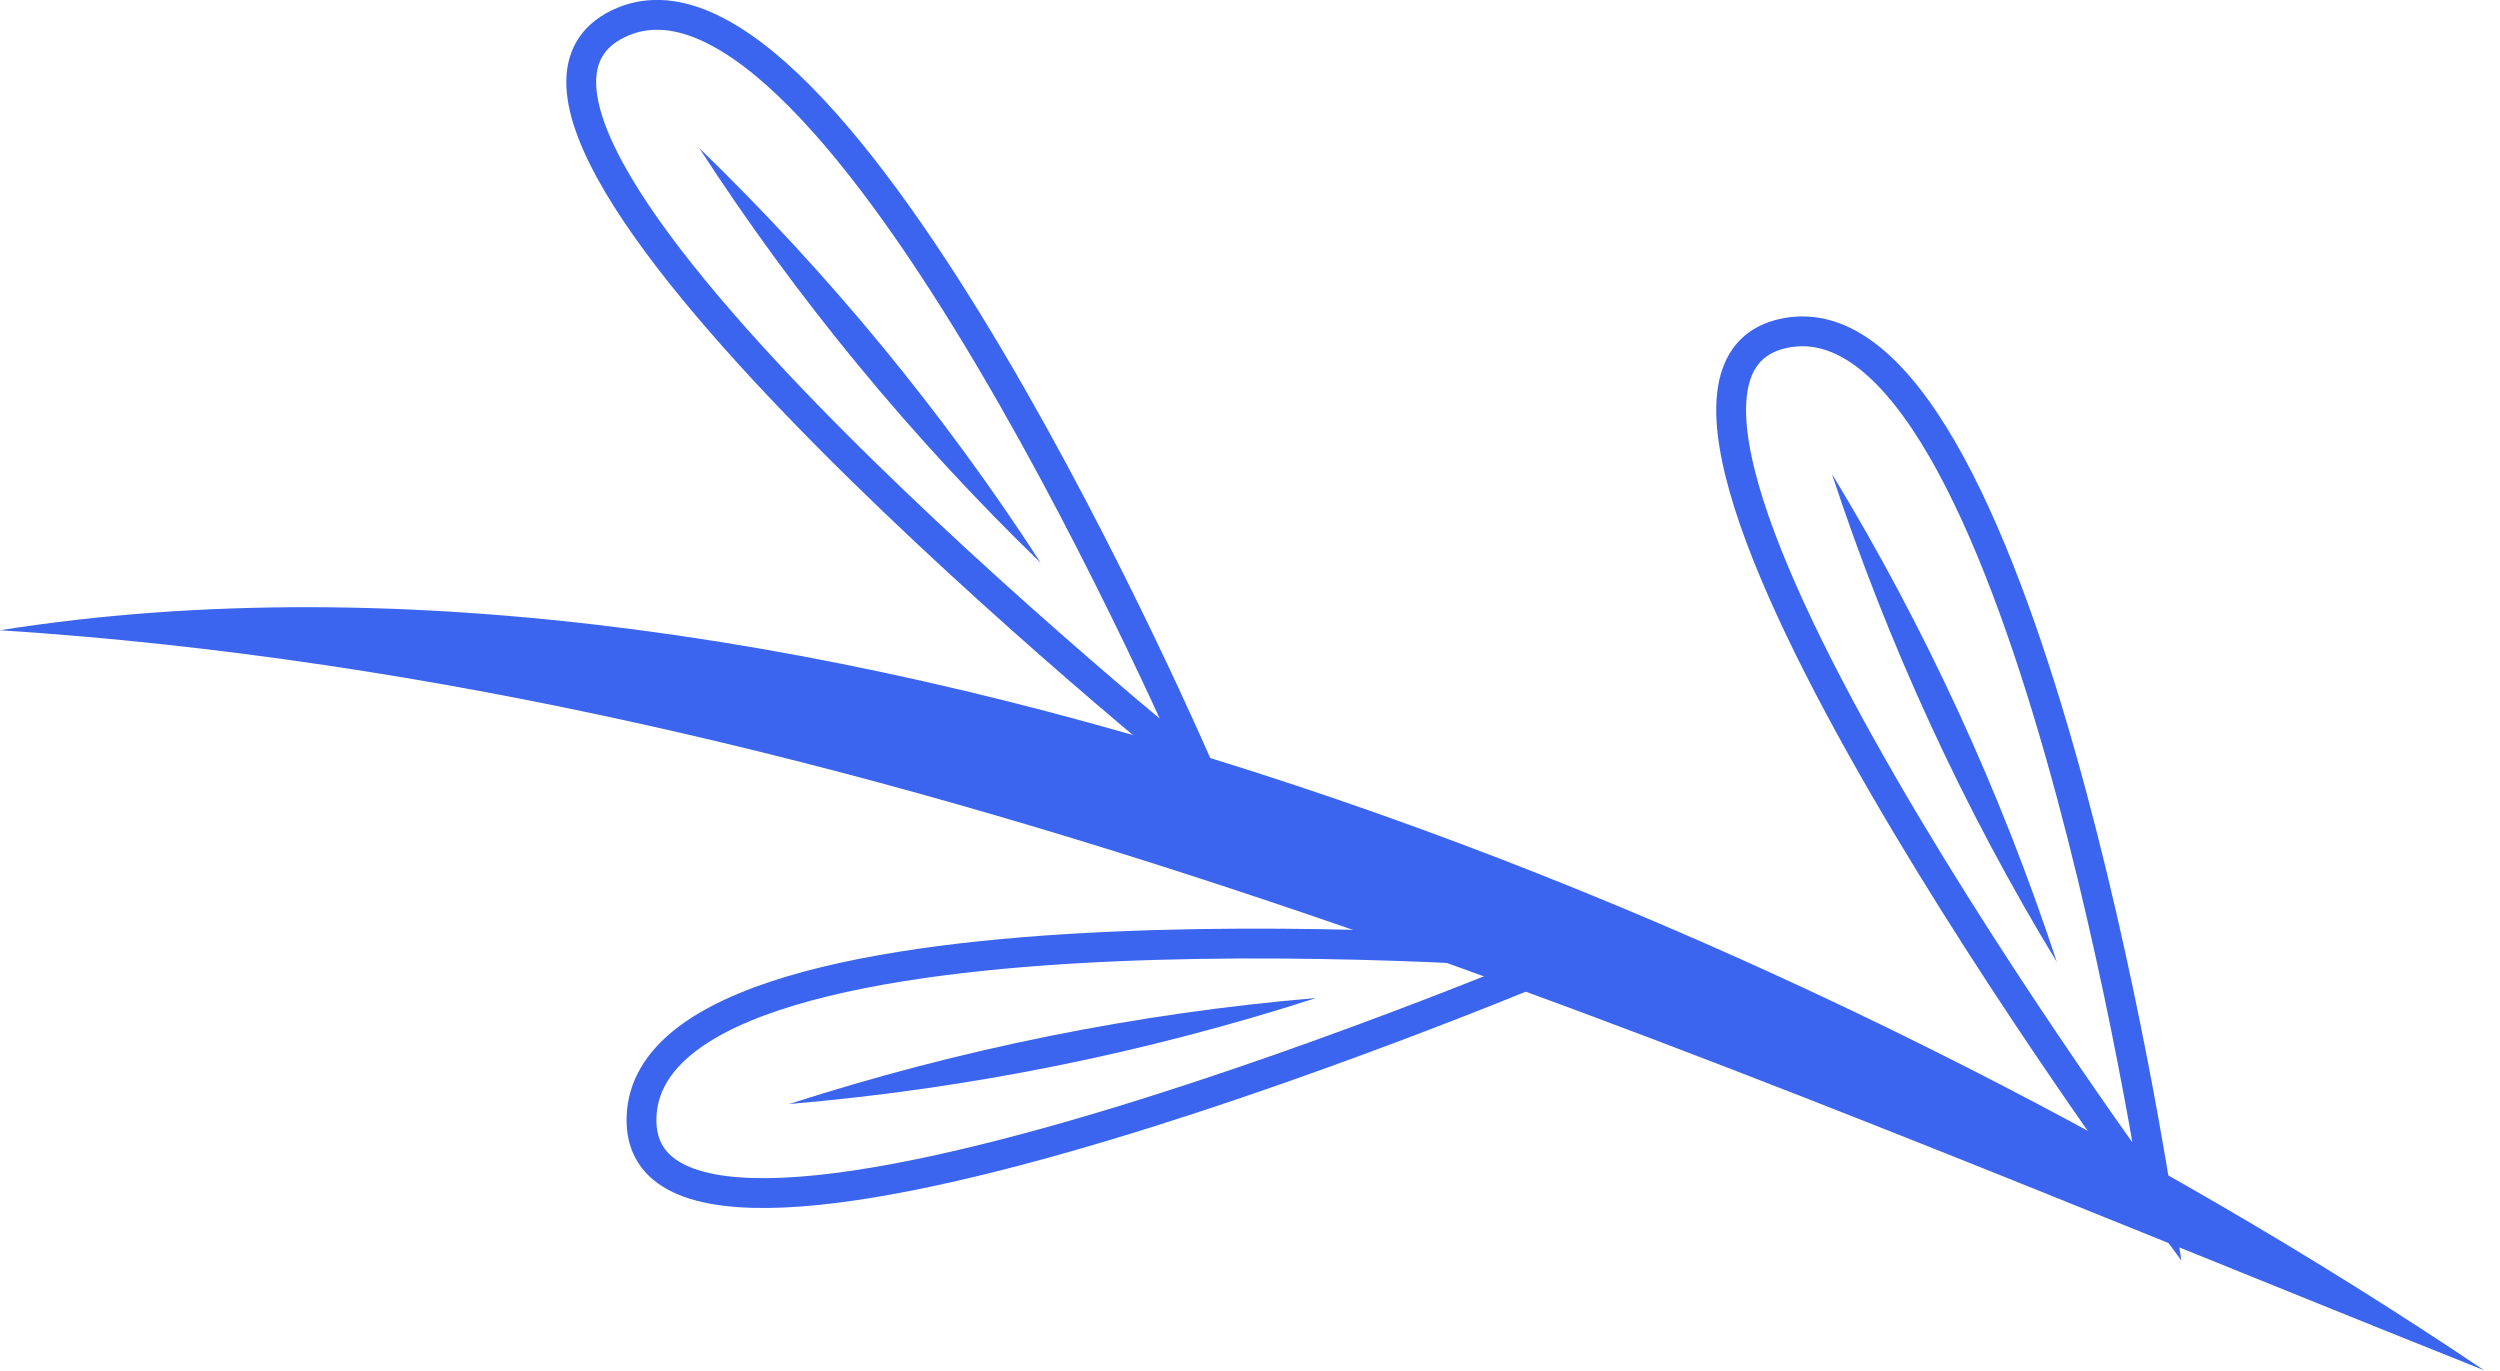 <svg width="62" height="34" viewBox="0 0 62 34" fill="none" xmlns="http://www.w3.org/2000/svg">
<g clip-path="url(#clip0_9_678)">
<path d="M61.6 33.98C41.68 26.03 21.69 17.03 0 15.63C19.96 12.47 45.21 22.94 61.6 33.98Z" fill="#3B65EE"/>
<path d="M53.51 29.84C53.51 29.84 50.09 7.1 44.27 8.26C38.45 9.42 53.51 29.84 53.51 29.84Z" stroke="#3B65EE" stroke-width="0.74" stroke-miterlimit="10"/>
<path d="M45.43 11.75C47.75 15.57 49.61 19.61 51.01 23.86C48.69 20.04 46.83 16 45.43 11.75Z" fill="#3B65EE"/>
<path d="M29.75 19.12C29.75 19.12 20.67 -2.01 15.33 0.59C9.99 3.19 29.75 19.12 29.75 19.12Z" stroke="#3B65EE" stroke-width="0.74" stroke-miterlimit="10"/>
<path d="M17.34 3.67C20.55 6.78 23.38 10.21 25.81 13.96C22.6 10.85 19.77 7.42 17.34 3.67Z" fill="#3B65EE"/>
<path d="M39.04 23.7C39.04 23.7 16.12 21.77 15.91 27.7C15.7 33.63 39.04 23.7 39.04 23.7Z" stroke="#3B65EE" stroke-width="0.74" stroke-miterlimit="10"/>
<path d="M19.57 27.38C23.82 26.01 28.18 25.13 32.64 24.75C28.39 26.12 24.02 27 19.57 27.38Z" fill="#3B65EE"/>
</g>
<defs>
<clipPath id="clip0_9_678">
<rect width="61.6" height="33.98" fill="white"/>
</clipPath>
</defs>
</svg>
